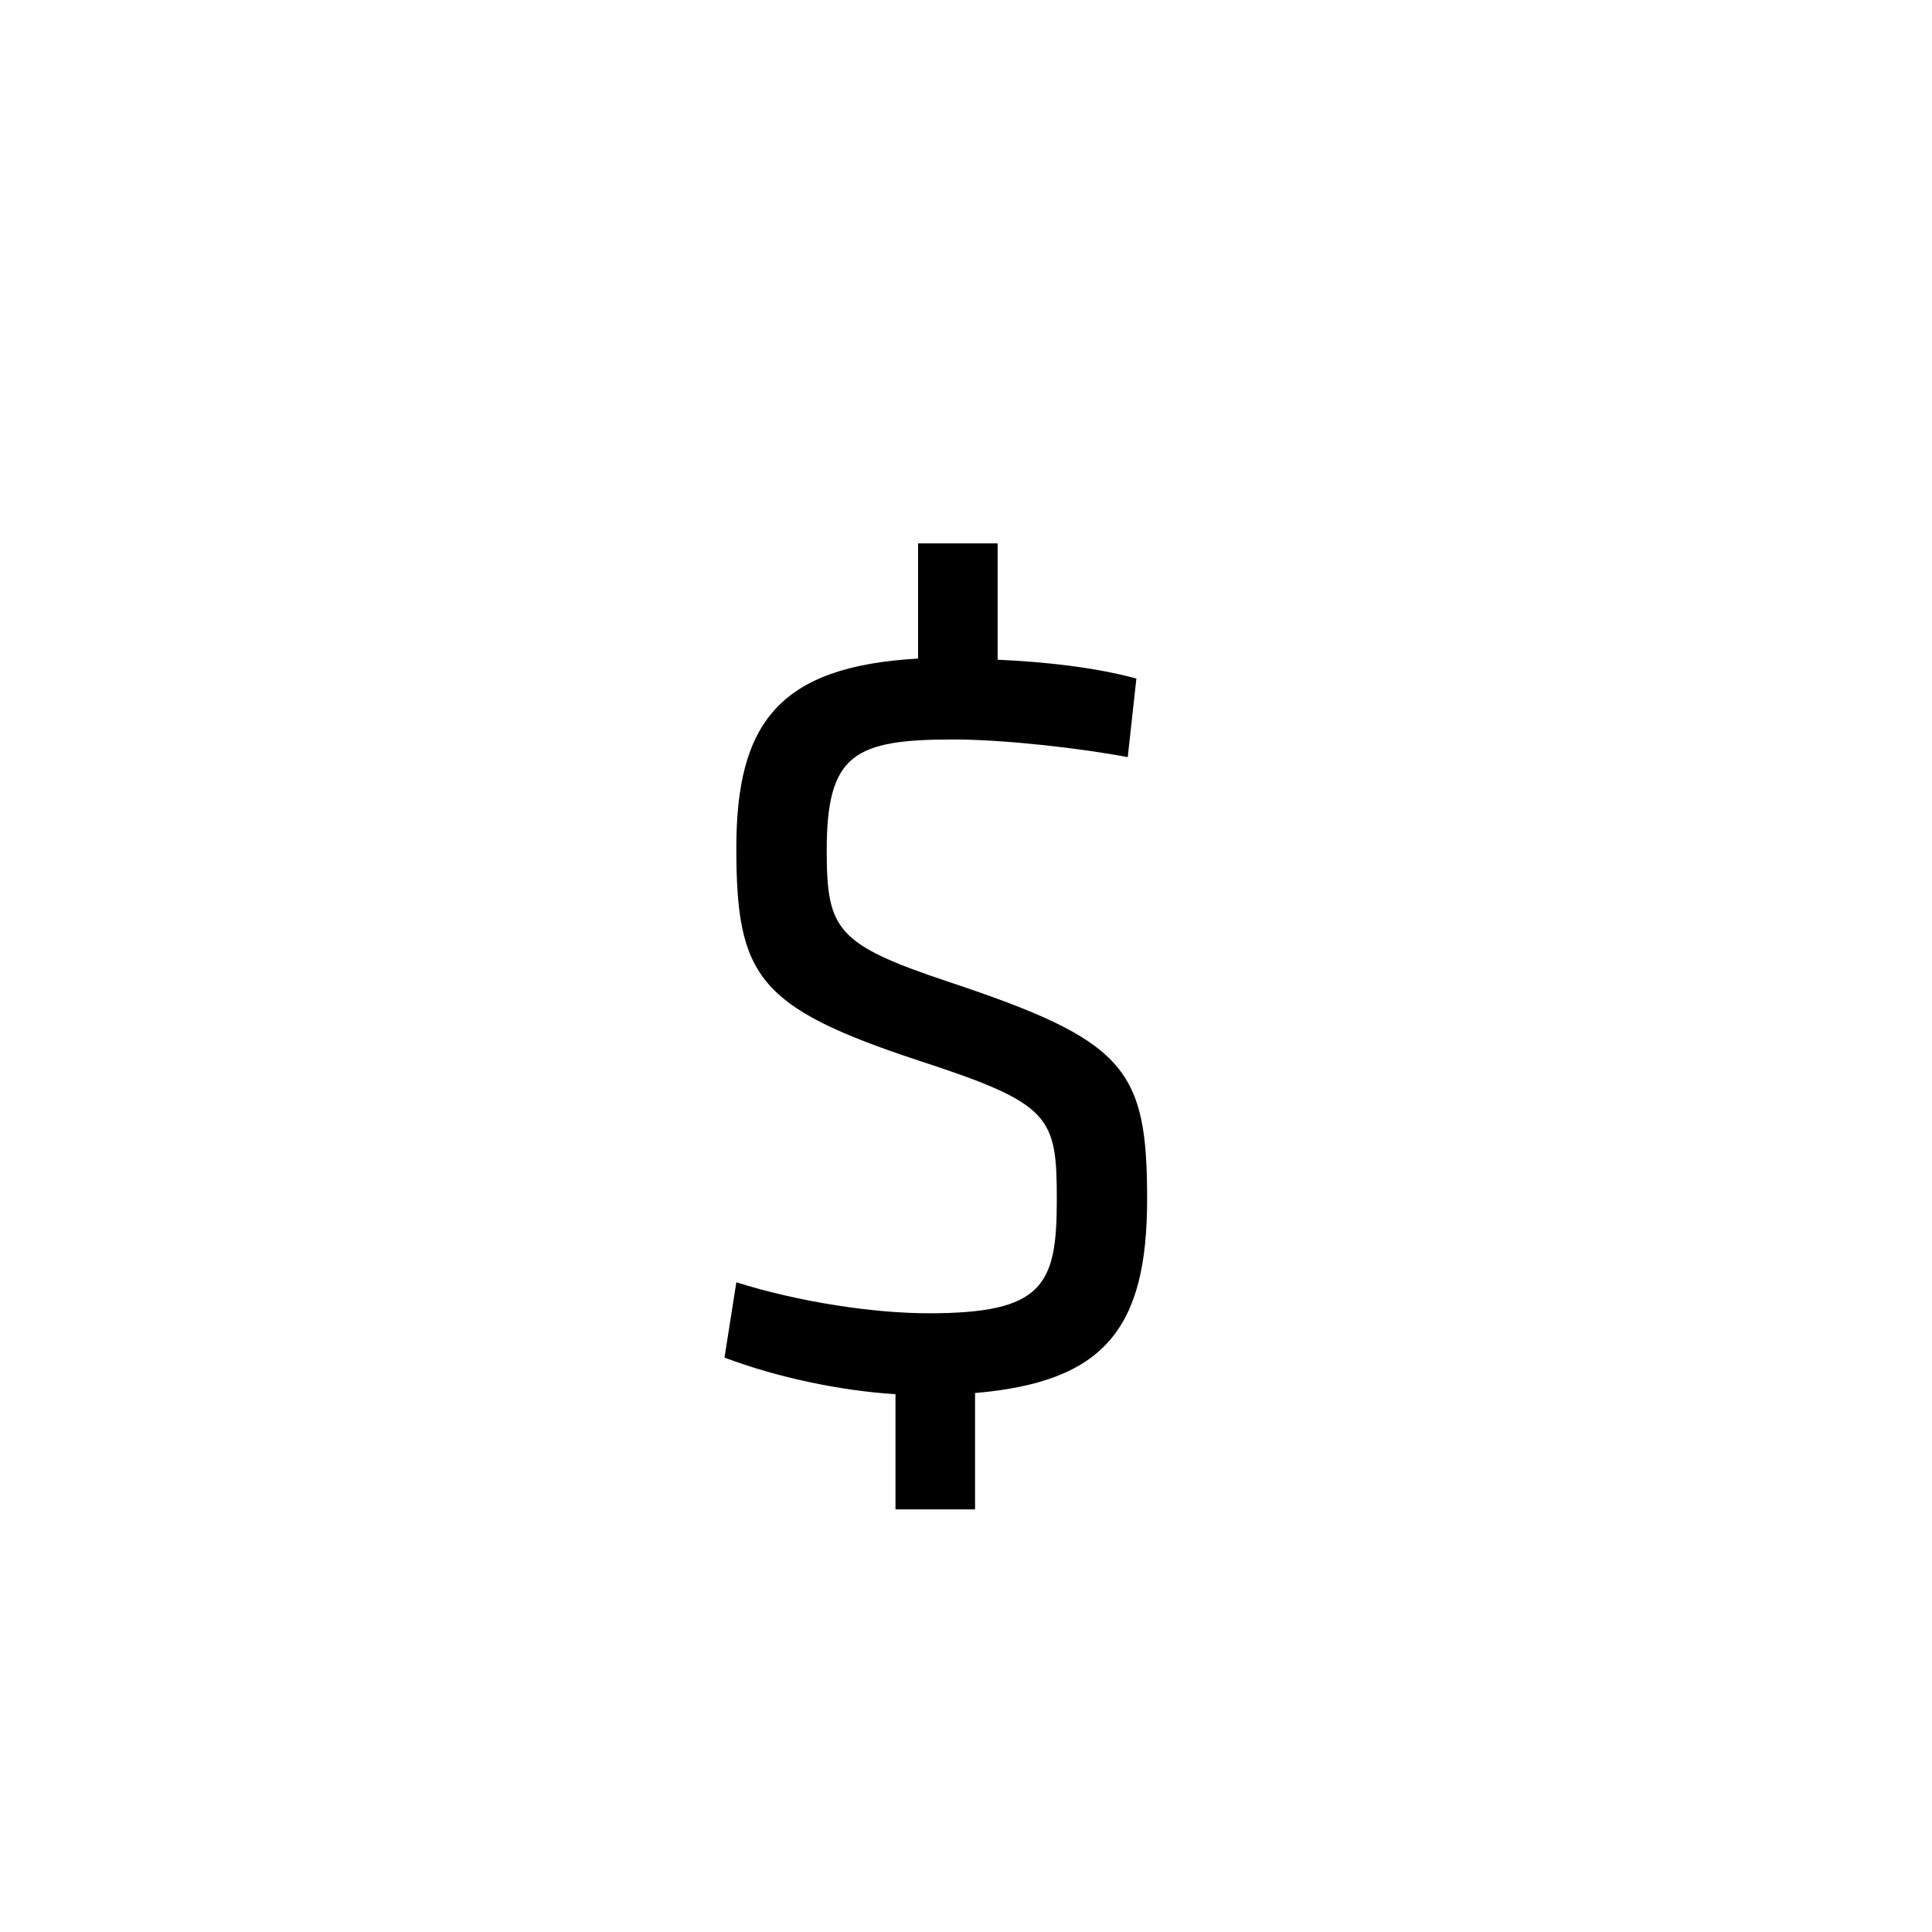 <svg width="32" height="32" viewBox="0 0 32 32" xmlns="http://www.w3.org/2000/svg"><title>D7D957FA-217B-449D-BC3A-2D236E102E2D</title><path d="M16.15 25v-1.927c2.138-.183 2.85-1.064 2.85-3.21 0-2.166-.356-2.624-3.277-3.597-1.87-.624-2.03-.862-2.03-2.183 0-1.597.462-1.835 2.1-1.835.838 0 2.12.146 2.886.293l.143-1.302c-.677-.184-1.496-.276-2.298-.312V9h-1.318v1.908c-2.315.129-3.01 1.083-3.01 3.138 0 2.128.356 2.642 3.028 3.523 2.19.715 2.28.917 2.28 2.312 0 1.413-.232 1.871-2.12 1.871-.908 0-2.137-.183-3.188-.513L12 22.486c.873.33 1.924.55 2.832.606V25h1.318z"  fill-rule="evenodd"/></svg>